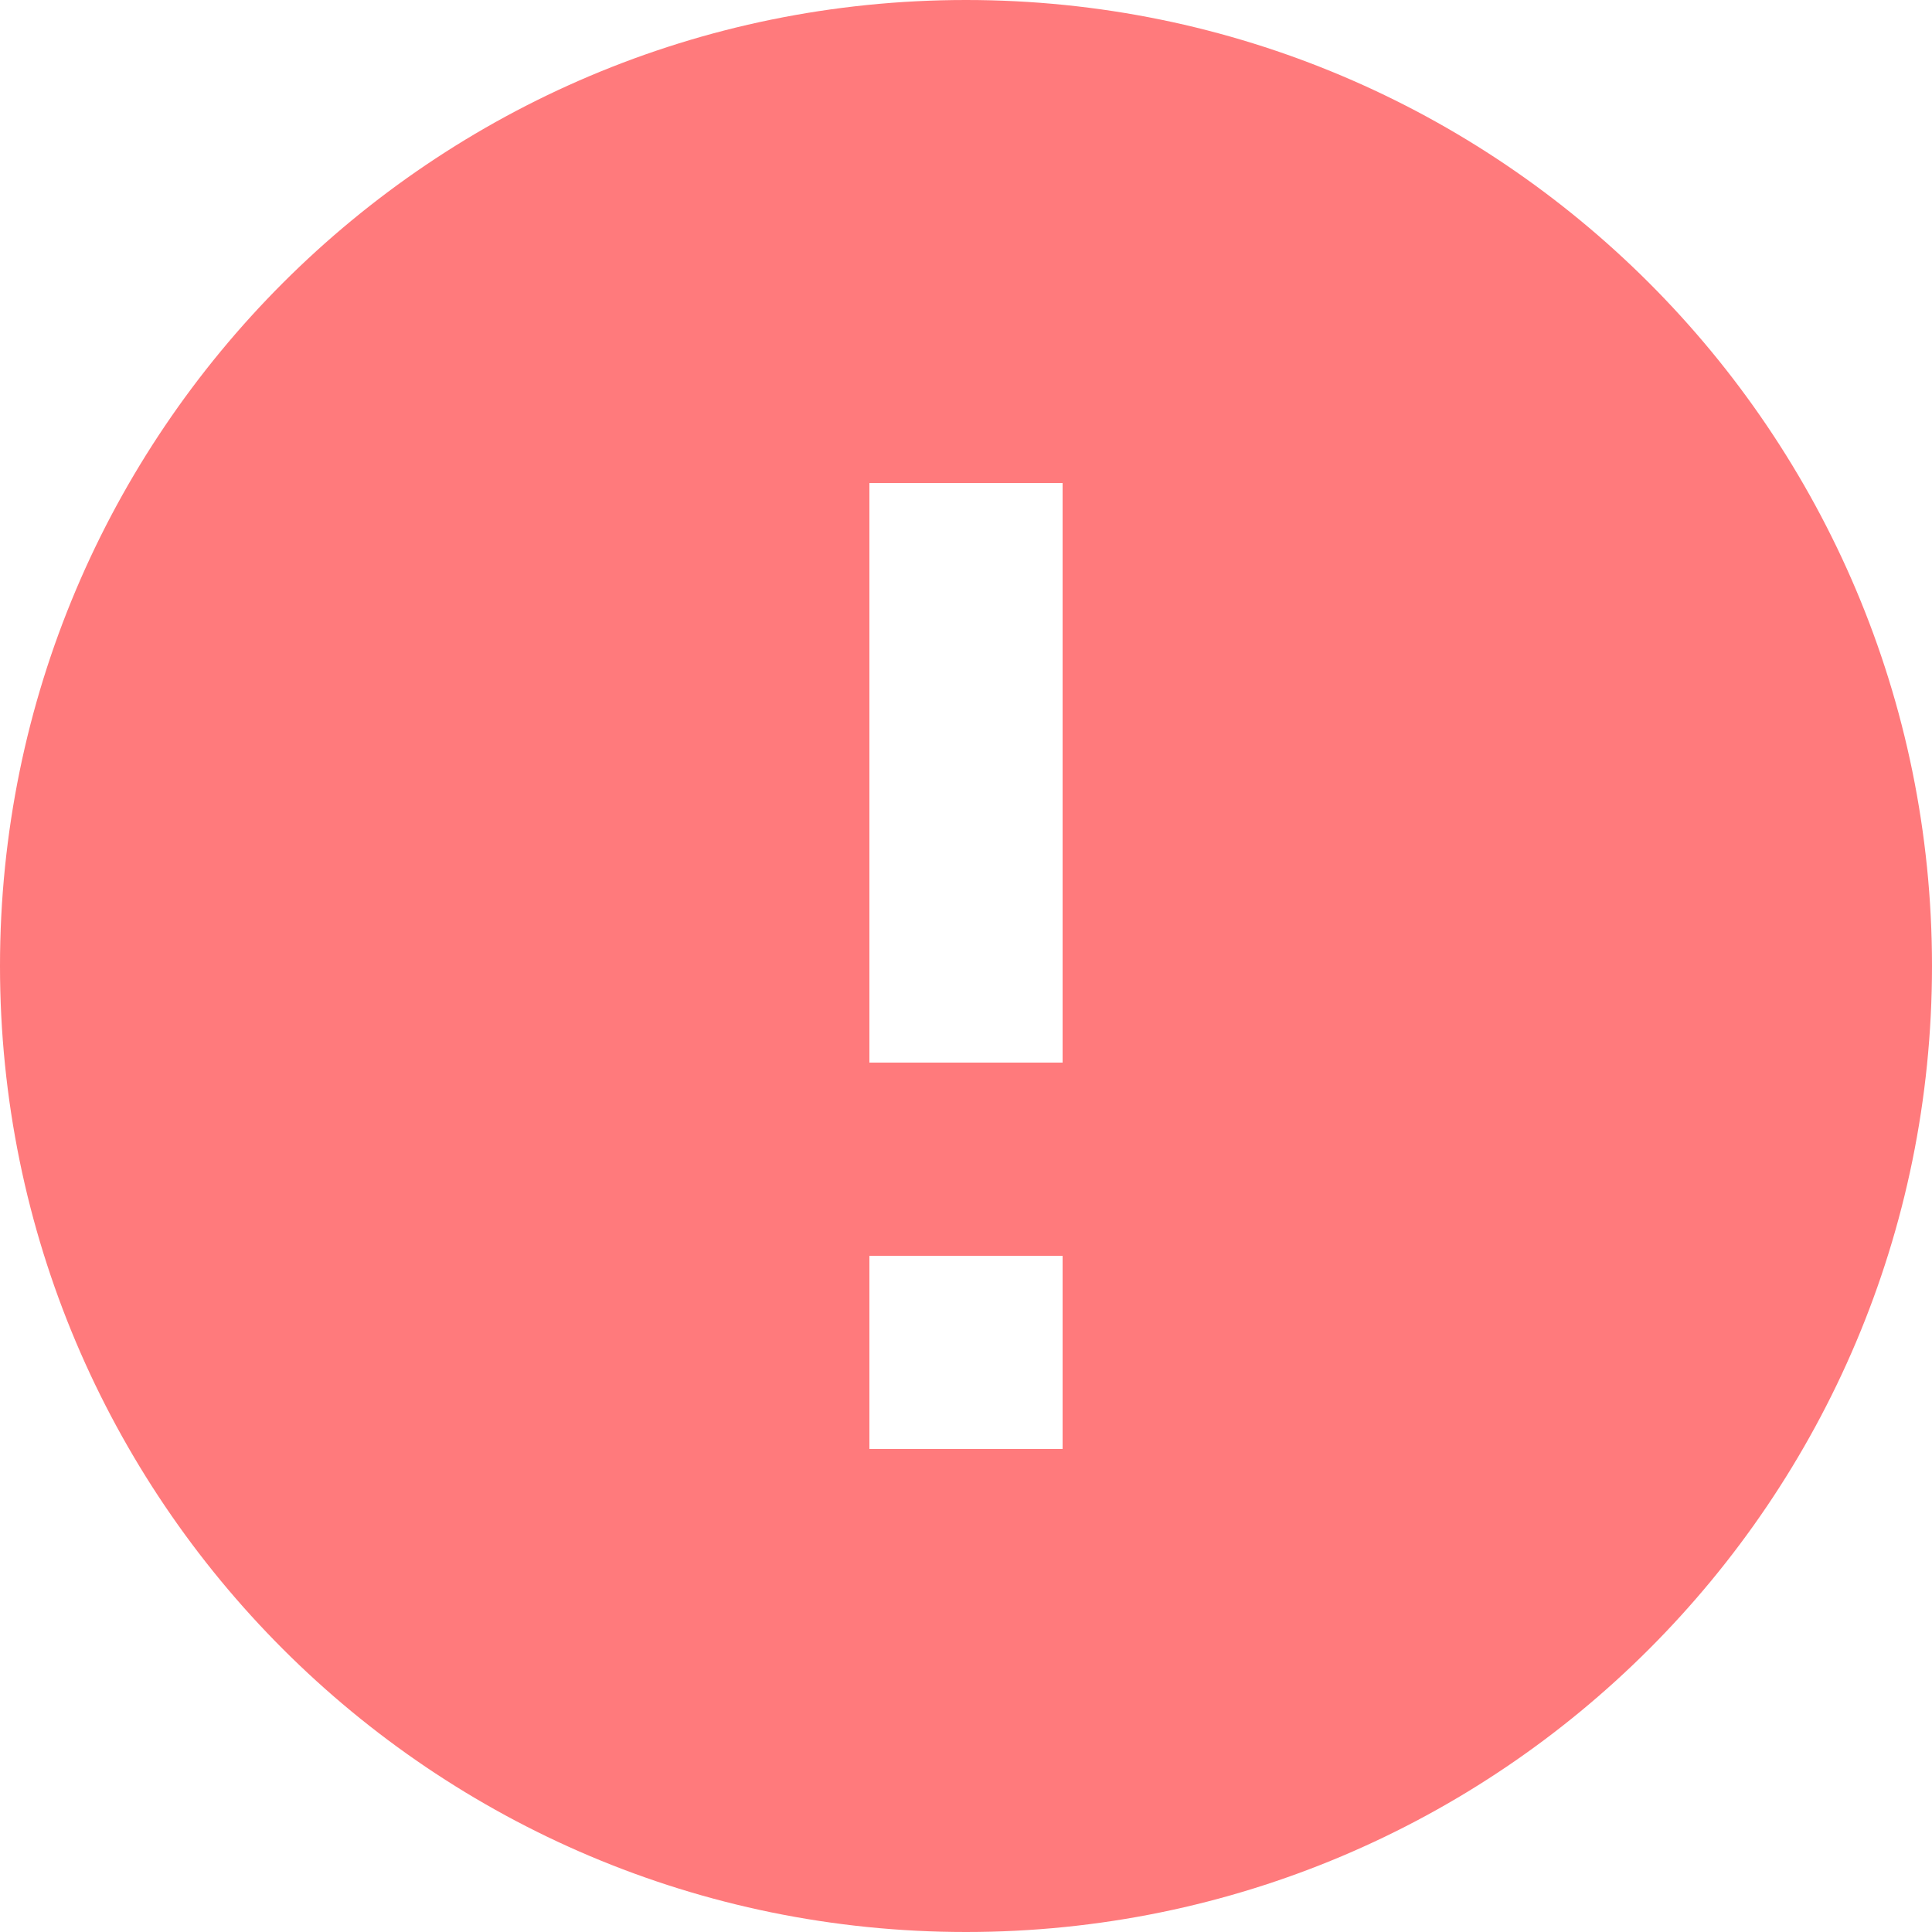 <svg width="24" height="24" viewBox="0 0 24 24" fill="none" xmlns="http://www.w3.org/2000/svg">
<path d="M12 24C5.372 24 0 18.628 0 12C0 5.372 5.372 0 12 0C18.628 0 24 5.372 24 12C24 18.628 18.628 24 12 24ZM10.8 15.6V18H13.2V15.6H10.8ZM10.8 6V13.2H13.2V6H10.8Z" fill="#FF7A7C"/>
</svg>
